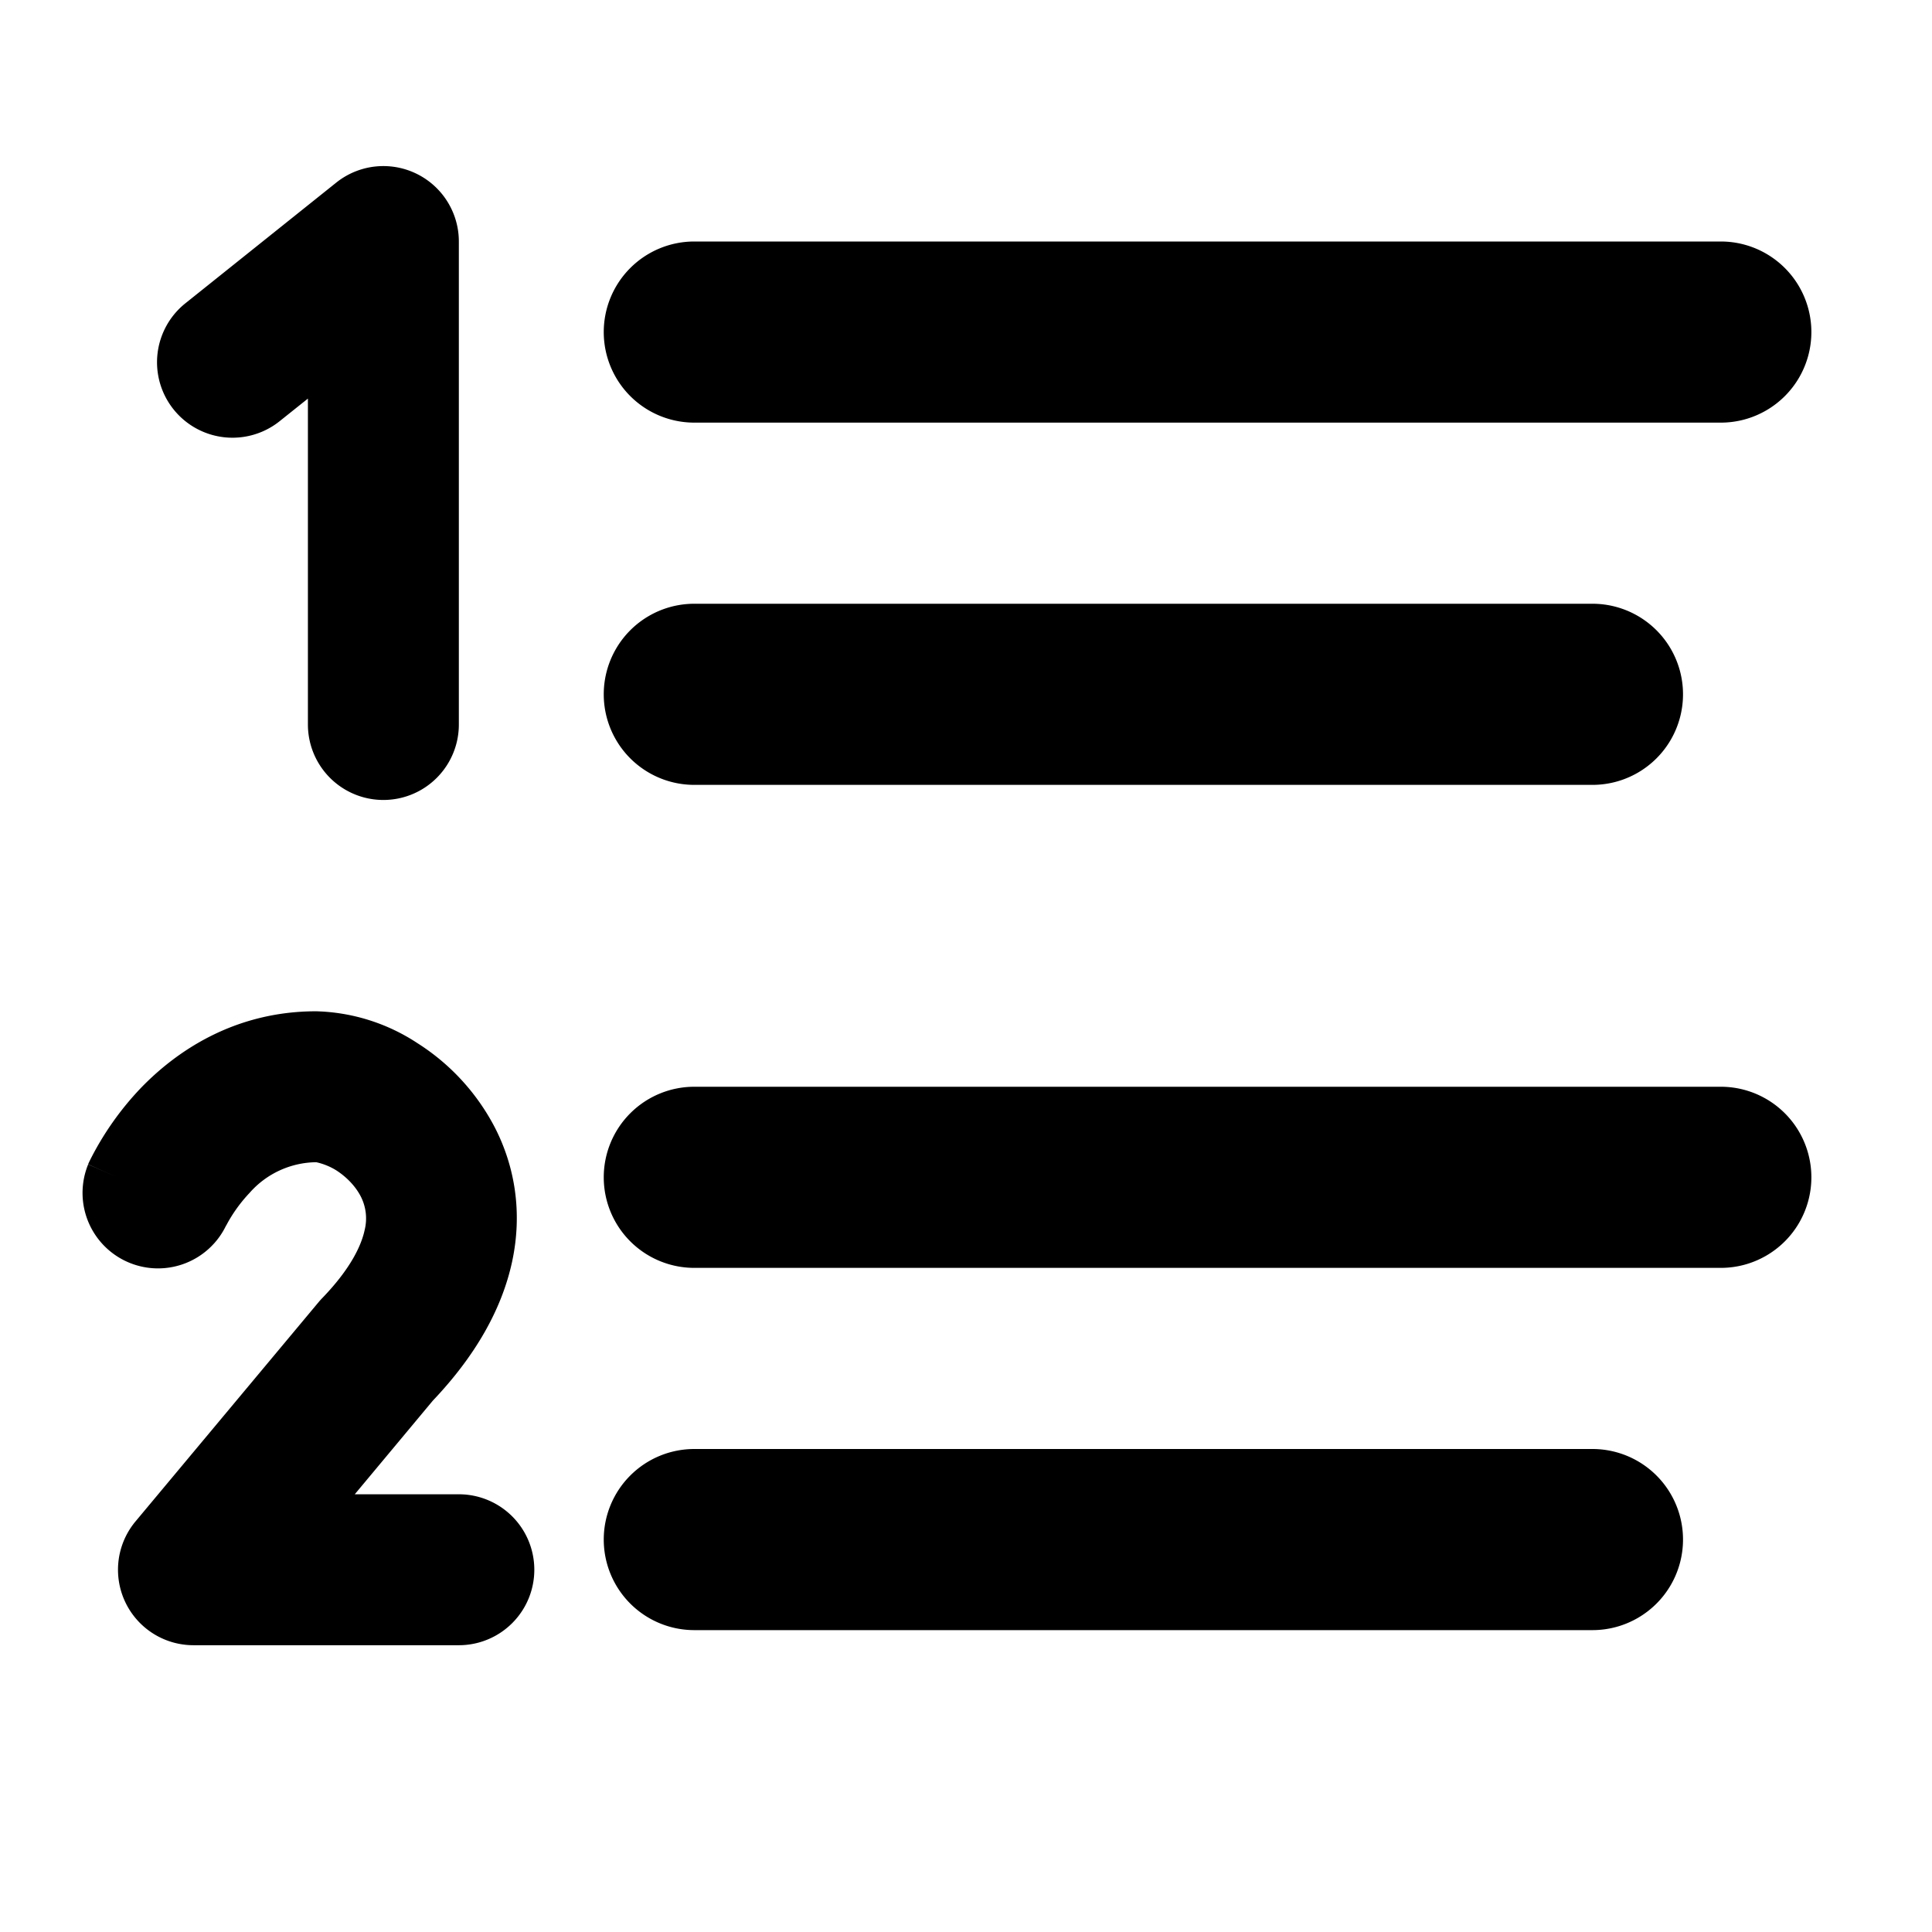 <svg class="icon" width="16" height="16" viewBox="0 0 16 16" fill="currentColor"><path d="M3.8 2a.625.625 0 0 0-1.015-.488l-1.25 1a.625.625 0 1 0 .781.976l.234-.187V6A.625.625 0 0 0 3.8 6V2ZM2.618 8.375c-.684 0-1.166.338-1.456.64a2.474 2.474 0 0 0-.421.602l-.007.015-.003.006-.001.003c0 .001-.001.002.57.255l-.57-.253a.625.625 0 0 0 1.14.511l.006-.01a1.222 1.222 0 0 1 .19-.264.745.745 0 0 1 .553-.255.531.531 0 0 1 .167.068c.088.057.16.134.202.216a.399.399 0 0 1 .032.277c-.026.122-.11.314-.35.563a.624.624 0 0 0-.03.033L1.122 12.6a.625.625 0 0 0 .48 1.025H3.8a.625.625 0 1 0 0-1.25h-.862l.647-.776c.348-.366.57-.752.656-1.15.088-.41.021-.79-.14-1.106a1.822 1.822 0 0 0-.644-.704 1.598 1.598 0 0 0-.84-.264ZM5 2.75A.75.75 0 0 1 5.75 2h8.501a.75.75 0 0 1 0 1.5H5.75A.75.75 0 0 1 5 2.75Zm0 7A.75.75 0 0 1 5.75 9h8.501a.75.75 0 0 1 0 1.5H5.75A.75.75 0 0 1 5 9.75ZM5.75 5a.75.75 0 1 0 0 1.5h7.438a.75.75 0 0 0 0-1.5H5.75ZM5 12.75a.75.75 0 0 1 .75-.75h7.438a.75.75 0 0 1 0 1.5H5.75a.75.75 0 0 1-.75-.75Z"/></svg>
